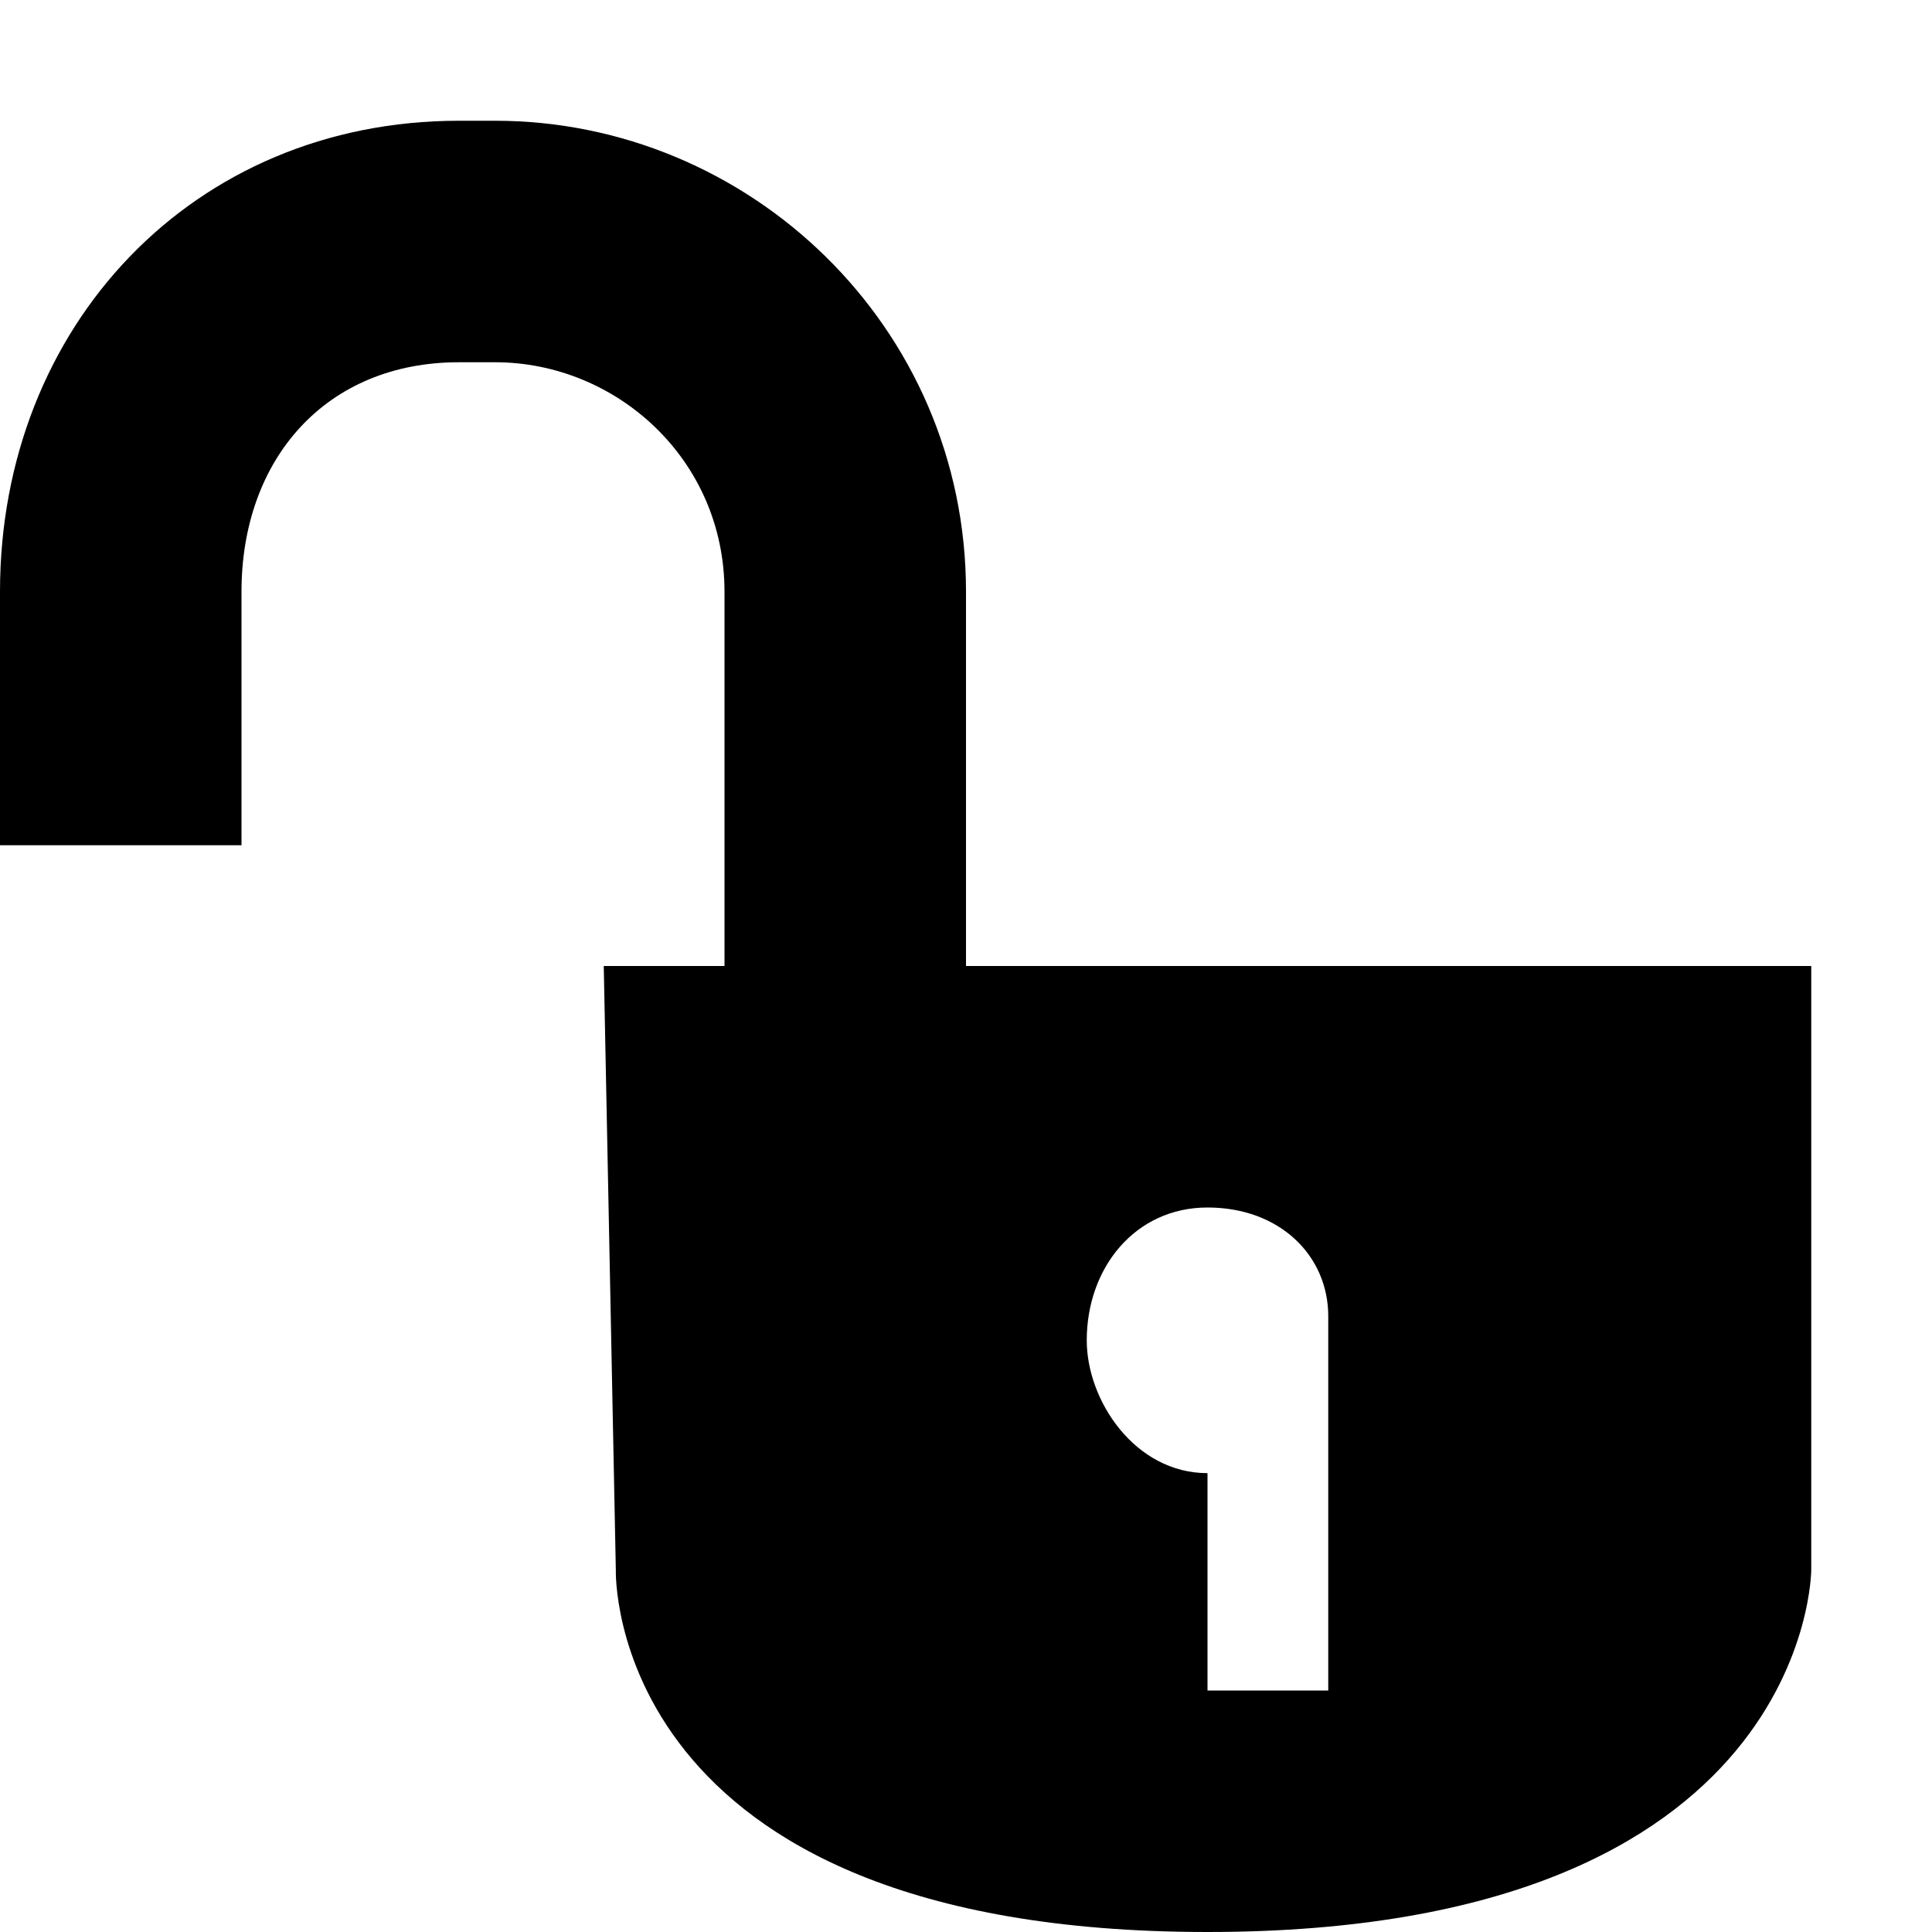 <svg version="1.1" xmlns="http://www.w3.org/2000/svg" xmlns:xlink="http://www.w3.org/1999/xlink" viewBox="0 0 16 16" fill="currentColor"><path fill="currentColor" d="M8 8v-3.1c0-2.2-1.8-3.9-3.9-3.9h-0.3c-2.2 0-3.8 1.7-3.8 3.9v2.1h2v-2.1c0-1.1 0.7-1.9 1.8-1.9h0.3c1 0 1.9 0.8 1.9 1.9v3.1h-1l0.1 5c0 0-0.1 3 4.9 3s5-3 5-3v-5h-7zM11 14h-1v-1.8c-0.6 0-1-0.6-1-1.1 0-0.6 0.4-1.1 1-1.1s1 0.4 1 0.9v3.1z"></path></svg>